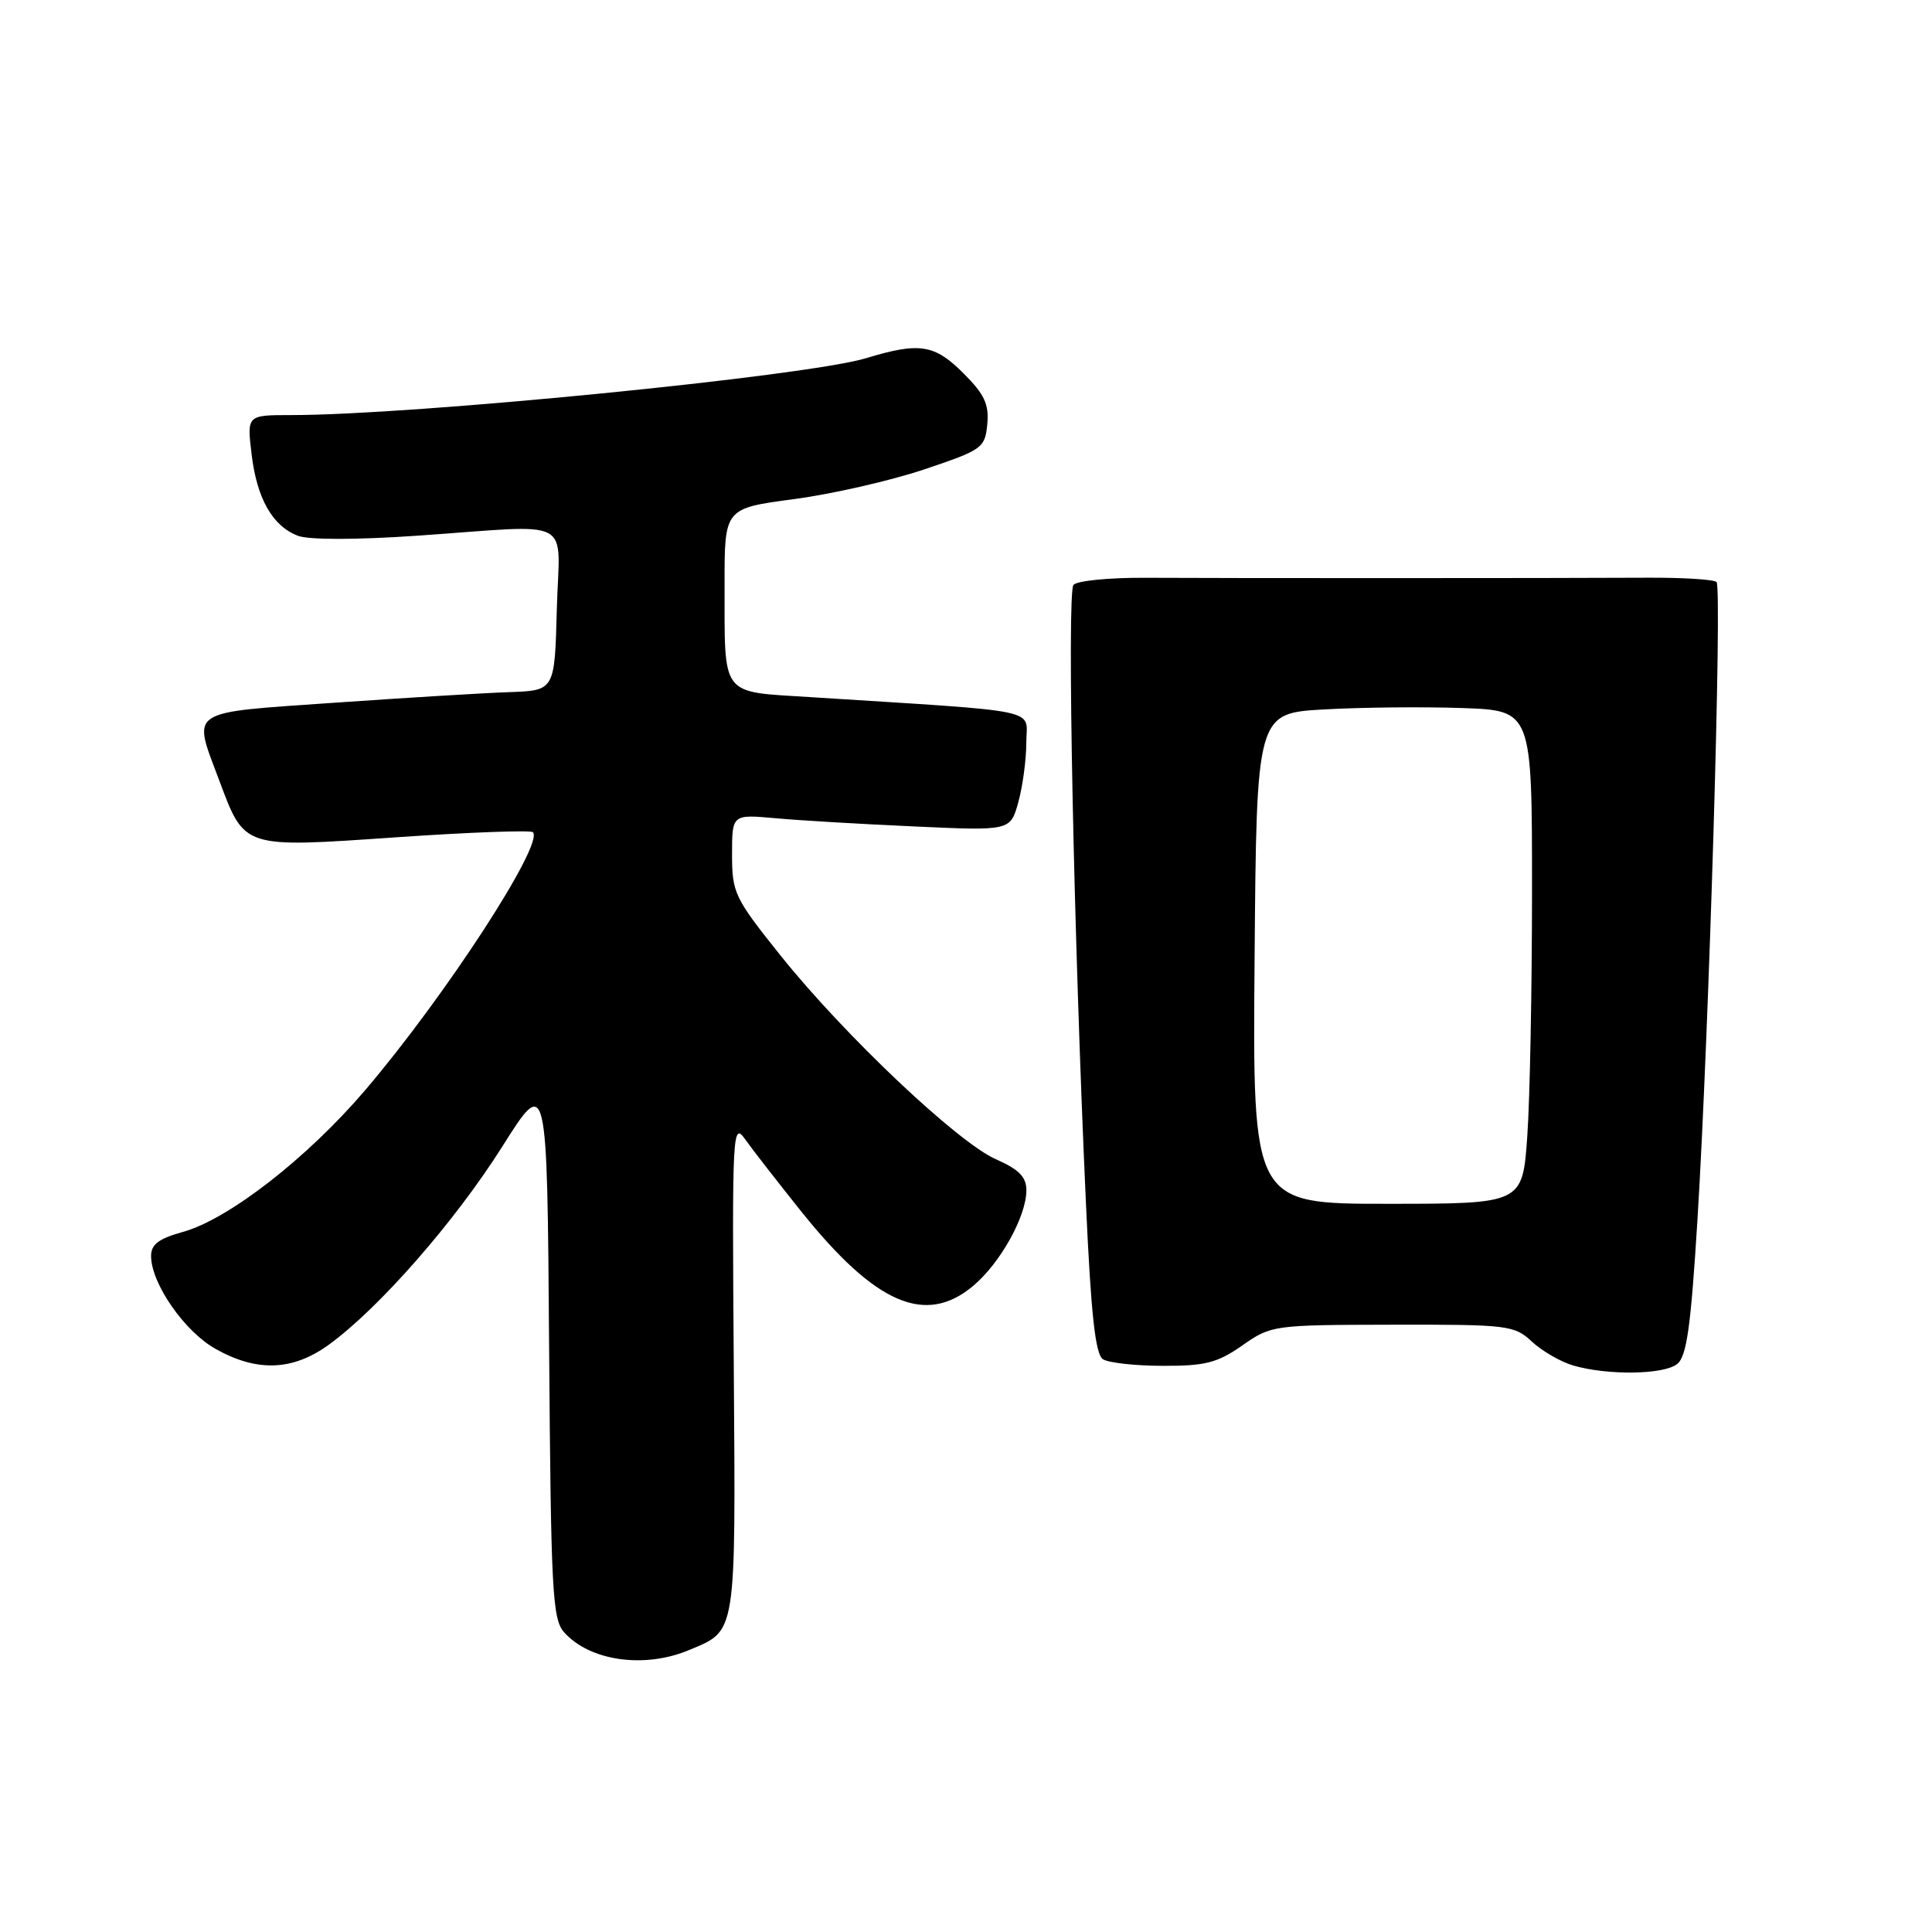 <?xml version="1.0" encoding="UTF-8" standalone="no"?>
<!DOCTYPE svg PUBLIC "-//W3C//DTD SVG 1.1//EN" "http://www.w3.org/Graphics/SVG/1.1/DTD/svg11.dtd" >
<svg xmlns="http://www.w3.org/2000/svg" xmlns:xlink="http://www.w3.org/1999/xlink" version="1.1" viewBox="0 0 256 256">
 <g >
 <path fill="currentColor"
d=" M 91.28 218.65 C 97.64 216.00 97.48 216.99 97.23 181.12 C 97.00 149.79 97.06 148.60 98.75 150.98 C 99.71 152.34 103.06 156.64 106.19 160.55 C 116.03 172.83 122.65 175.69 128.97 170.37 C 132.55 167.36 136.00 161.16 136.00 157.73 C 136.00 155.95 135.03 154.96 131.95 153.60 C 126.88 151.36 111.86 137.15 103.41 126.59 C 97.33 118.99 97.00 118.30 97.00 113.24 C 97.00 107.90 97.00 107.90 102.75 108.42 C 105.91 108.71 114.21 109.20 121.19 109.51 C 133.88 110.09 133.88 110.09 134.93 106.30 C 135.51 104.21 135.99 100.65 135.99 98.39 C 136.00 93.79 138.79 94.38 107.33 92.37 C 95.36 91.61 96.03 92.50 96.01 77.43 C 96.00 67.36 96.00 67.36 105.18 66.14 C 110.23 65.47 117.99 63.70 122.43 62.21 C 130.17 59.61 130.51 59.37 130.82 56.22 C 131.07 53.57 130.45 52.25 127.67 49.47 C 123.82 45.62 121.84 45.31 114.76 47.46 C 106.92 49.84 54.79 55.00 38.60 55.00 C 32.72 55.00 32.72 55.00 33.33 60.13 C 34.03 66.06 36.10 69.71 39.49 71.00 C 40.93 71.54 47.20 71.54 55.19 70.99 C 76.53 69.52 74.11 68.25 73.78 80.75 C 73.50 91.50 73.50 91.50 67.50 91.71 C 64.20 91.82 53.74 92.46 44.25 93.12 C 24.64 94.49 25.50 93.92 29.02 103.33 C 32.44 112.47 32.06 112.35 52.45 110.95 C 62.14 110.28 70.31 109.98 70.61 110.27 C 72.14 111.80 59.01 131.99 48.39 144.45 C 40.72 153.44 30.28 161.56 24.25 163.23 C 21.01 164.13 20.00 164.90 20.02 166.46 C 20.05 170.09 24.42 176.39 28.52 178.71 C 34.03 181.83 38.79 181.66 43.60 178.16 C 50.27 173.30 60.27 161.87 66.52 151.98 C 72.50 142.50 72.50 142.50 72.76 178.44 C 73.00 210.92 73.19 214.56 74.76 216.30 C 78.17 220.10 85.38 221.12 91.28 218.65 Z  M 222.22 180.75 C 223.50 179.75 224.04 175.89 224.93 161.50 C 226.45 136.78 228.21 77.88 227.45 77.12 C 227.11 76.78 222.93 76.52 218.17 76.55 C 205.67 76.62 162.02 76.62 151.80 76.56 C 147.01 76.53 142.71 76.95 142.24 77.50 C 141.35 78.53 142.27 123.99 143.89 159.38 C 144.56 174.20 145.14 179.47 146.15 180.11 C 146.89 180.58 150.47 180.98 154.11 180.98 C 159.70 181.00 161.32 180.58 164.61 178.28 C 168.45 175.59 168.72 175.56 184.52 175.53 C 199.84 175.50 200.66 175.60 202.99 177.78 C 204.34 179.03 206.80 180.45 208.47 180.94 C 213.03 182.26 220.41 182.16 222.22 180.75 Z  M 166.24 127.01 C 166.50 94.50 166.50 94.50 175.50 94.00 C 180.45 93.72 188.66 93.64 193.75 93.82 C 203.00 94.14 203.00 94.14 203.00 117.91 C 203.00 130.99 202.72 145.70 202.37 150.60 C 201.74 159.51 201.74 159.51 183.85 159.51 C 165.97 159.51 165.97 159.51 166.24 127.01 Z "/>
</g>
</svg>
